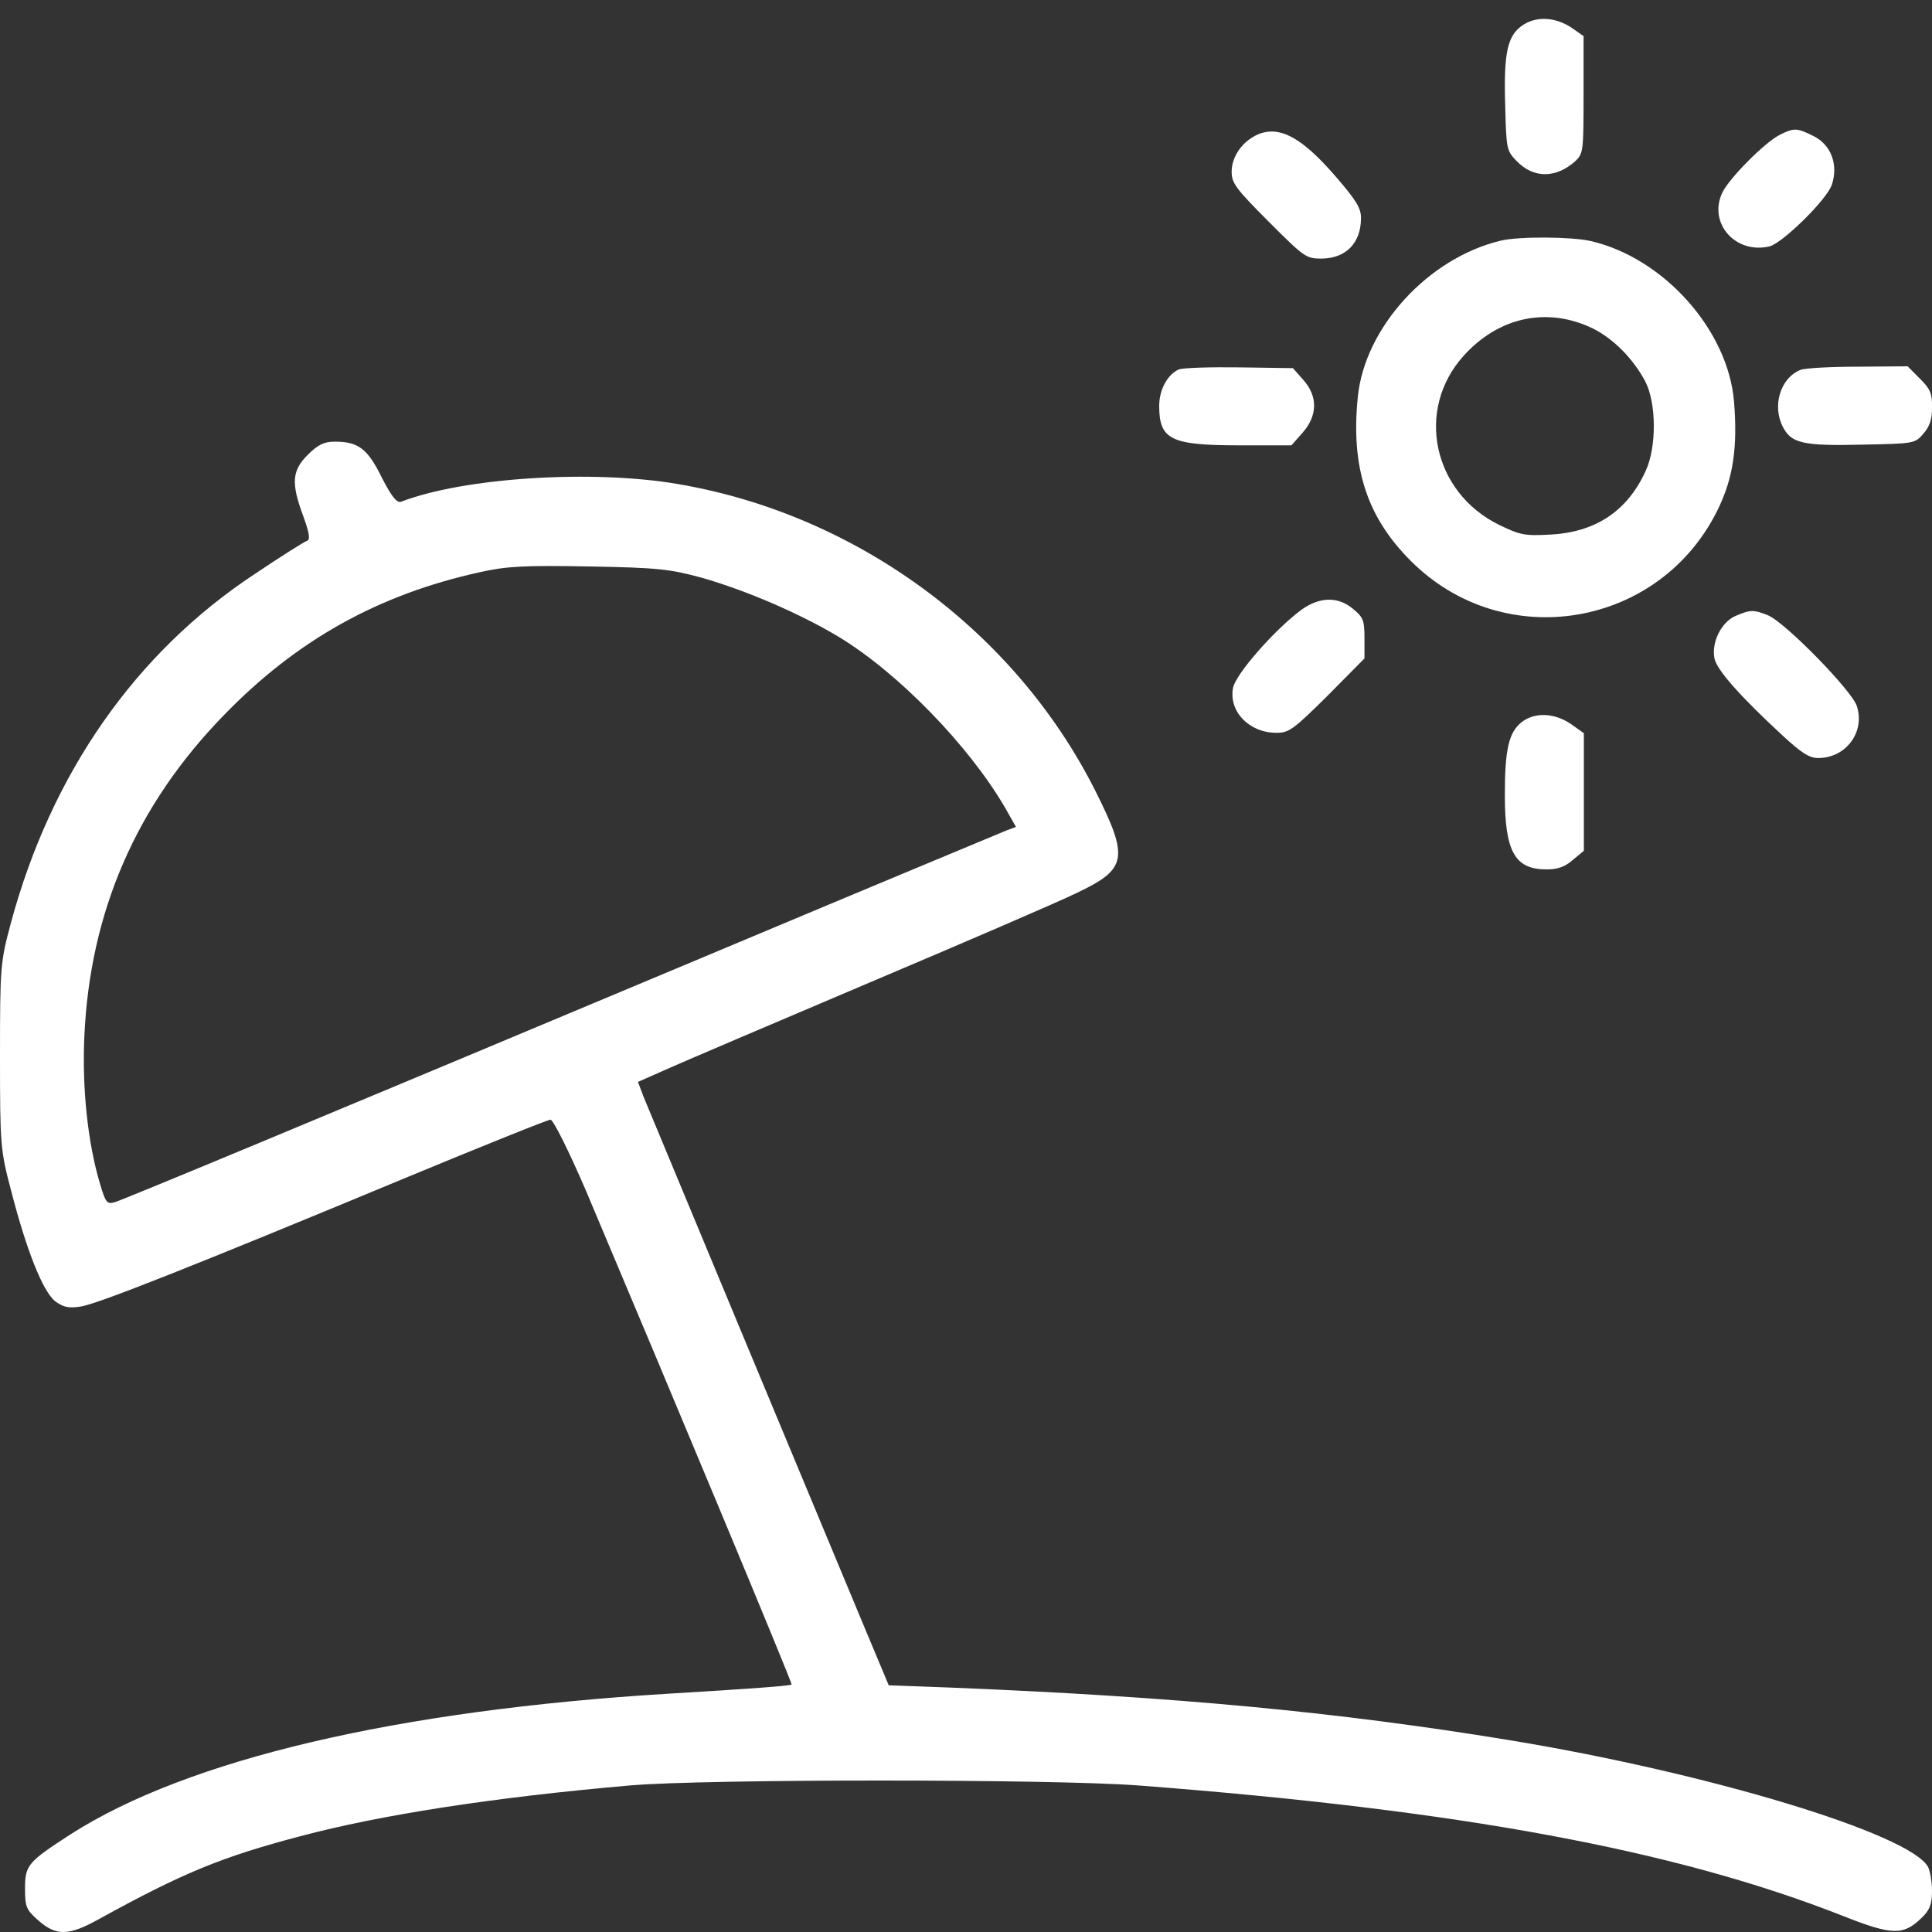<svg width="20" height="20" viewBox="0 0 20 20" fill="none" xmlns="http://www.w3.org/2000/svg">
<rect x="0" y="0" width="20" height="20" fill="#333333" stroke="none"/>
<g clip-path="url(#clip0_8024_101222)">
<path d="M3.186 4.708C3.023 4.871 3.011 4.999 3.139 5.342C3.206 5.529 3.214 5.589 3.174 5.601C3.147 5.609 2.907 5.761 2.64 5.94C1.404 6.754 0.53 8.006 0.112 9.557C0.004 9.96 0 10.008 0 10.933C0 11.858 0.004 11.906 0.116 12.329C0.275 12.947 0.443 13.366 0.57 13.47C0.658 13.533 0.71 13.545 0.837 13.525C1.013 13.497 1.99 13.111 4.199 12.193C4.997 11.862 5.671 11.591 5.699 11.591C5.727 11.591 5.886 11.91 6.062 12.317C6.947 14.411 8.195 17.402 8.195 17.438C8.195 17.45 7.781 17.482 6.919 17.533C4.1 17.705 1.938 18.215 0.73 18.989C0.287 19.276 0.259 19.308 0.259 19.551C0.259 19.739 0.271 19.771 0.399 19.882C0.582 20.042 0.71 20.042 1.025 19.866C1.886 19.392 2.289 19.224 3.107 19.009C3.944 18.786 5.109 18.606 6.52 18.483C7.294 18.415 10.887 18.415 11.785 18.483C15.123 18.738 17.348 19.152 19.079 19.834C19.585 20.034 19.701 20.038 19.888 19.858C19.976 19.775 20 19.715 20 19.575C20 19.48 19.98 19.368 19.96 19.328C19.777 18.985 17.683 18.351 15.613 18.012C13.835 17.721 12.18 17.565 9.846 17.47L9.2 17.446L8.913 16.76C8.443 15.635 6.74 11.543 6.668 11.368L6.604 11.2L6.891 11.073C7.051 11.001 7.996 10.598 8.993 10.175C9.99 9.753 10.963 9.334 11.15 9.242C11.669 8.995 11.689 8.883 11.338 8.185C10.505 6.53 8.869 5.326 7.019 5.011C6.134 4.859 4.802 4.943 4.152 5.194C4.108 5.21 4.052 5.138 3.952 4.943C3.805 4.644 3.709 4.572 3.466 4.572C3.354 4.572 3.29 4.604 3.186 4.708ZM7.262 5.98C7.725 6.112 8.279 6.351 8.678 6.59C9.3 6.965 10.038 7.727 10.409 8.369L10.517 8.56L10.421 8.596C10.373 8.616 9.001 9.186 7.378 9.868C3.25 11.599 1.292 12.413 1.188 12.445C1.109 12.469 1.093 12.449 1.037 12.261C0.909 11.834 0.849 11.276 0.873 10.734C0.929 9.446 1.408 8.337 2.317 7.404C3.071 6.626 3.916 6.155 4.965 5.924C5.248 5.86 5.432 5.852 6.102 5.864C6.808 5.876 6.939 5.892 7.262 5.98Z" fill="white"/>
<path d="M15.772 0.255C15.605 0.359 15.564 0.541 15.582 1.103C15.593 1.542 15.597 1.56 15.698 1.665C15.876 1.851 16.11 1.847 16.311 1.665C16.39 1.587 16.393 1.56 16.393 0.98V0.374L16.282 0.296C16.118 0.18 15.917 0.162 15.772 0.255Z" fill="white"/>
<path d="M13.025 1.39C12.862 1.46 12.75 1.62 12.75 1.777C12.75 1.896 12.791 1.951 13.133 2.294C13.505 2.666 13.52 2.677 13.684 2.677C13.933 2.673 14.089 2.517 14.089 2.256C14.089 2.156 14.041 2.078 13.851 1.855C13.486 1.427 13.252 1.297 13.025 1.39Z" fill="white"/>
<path d="M18.424 1.396C18.268 1.474 17.896 1.85 17.829 1.995C17.68 2.311 17.967 2.635 18.32 2.55C18.458 2.512 18.916 2.062 18.964 1.91C19.031 1.705 18.956 1.501 18.778 1.411C18.603 1.322 18.57 1.322 18.424 1.396Z" fill="white"/>
<path d="M15.537 2.491C14.785 2.669 14.127 3.391 14.056 4.109C13.982 4.838 14.149 5.351 14.603 5.805C15.57 6.776 17.192 6.497 17.787 5.266C17.943 4.942 17.988 4.63 17.951 4.161C17.891 3.417 17.222 2.669 16.466 2.495C16.269 2.45 15.723 2.446 15.537 2.491ZM16.493 3.402C16.705 3.51 16.905 3.711 17.032 3.949C17.147 4.172 17.151 4.626 17.036 4.875C16.846 5.292 16.515 5.511 16.046 5.534C15.778 5.549 15.734 5.537 15.518 5.433C14.83 5.095 14.651 4.239 15.15 3.685C15.514 3.279 16.02 3.172 16.493 3.402Z" fill="white"/>
<path d="M12.201 3.825C12.086 3.878 12 4.034 12 4.201C12 4.551 12.119 4.61 12.829 4.61H13.369L13.484 4.48C13.64 4.302 13.644 4.104 13.492 3.933L13.384 3.811L12.829 3.803C12.528 3.799 12.245 3.807 12.201 3.825Z" fill="white"/>
<path d="M18.639 3.829C18.431 3.911 18.342 4.201 18.457 4.421C18.543 4.588 18.665 4.618 19.276 4.603C19.822 4.592 19.822 4.592 19.912 4.488C19.979 4.41 20.001 4.339 20.001 4.212C20.001 4.071 19.982 4.026 19.874 3.919L19.748 3.792L19.235 3.796C18.948 3.796 18.68 3.811 18.639 3.829Z" fill="white"/>
<path d="M13.47 6.314C13.195 6.518 12.793 6.976 12.764 7.121C12.719 7.366 12.931 7.586 13.214 7.586C13.344 7.586 13.389 7.552 13.742 7.203L14.125 6.816V6.608C14.125 6.425 14.114 6.392 14.01 6.306C13.854 6.172 13.66 6.176 13.47 6.314Z" fill="white"/>
<path d="M17.964 6.377C17.819 6.441 17.715 6.649 17.748 6.816C17.771 6.935 18.02 7.214 18.451 7.612C18.652 7.798 18.73 7.847 18.823 7.847C19.11 7.847 19.311 7.575 19.221 7.307C19.169 7.147 18.481 6.444 18.303 6.37C18.154 6.31 18.12 6.31 17.964 6.377Z" fill="white"/>
<path d="M15.753 7.475C15.619 7.579 15.578 7.758 15.578 8.23C15.578 8.818 15.682 9 16.01 9C16.125 9 16.199 8.974 16.281 8.903L16.396 8.807V8.197V7.59L16.259 7.493C16.088 7.378 15.887 7.371 15.753 7.475Z" fill="white"/>
</g>
<defs>
<clipPath id="clip0_8024_101222">
<rect width="20" height="20" fill="white"/>
</clipPath>
</defs>
</svg>
